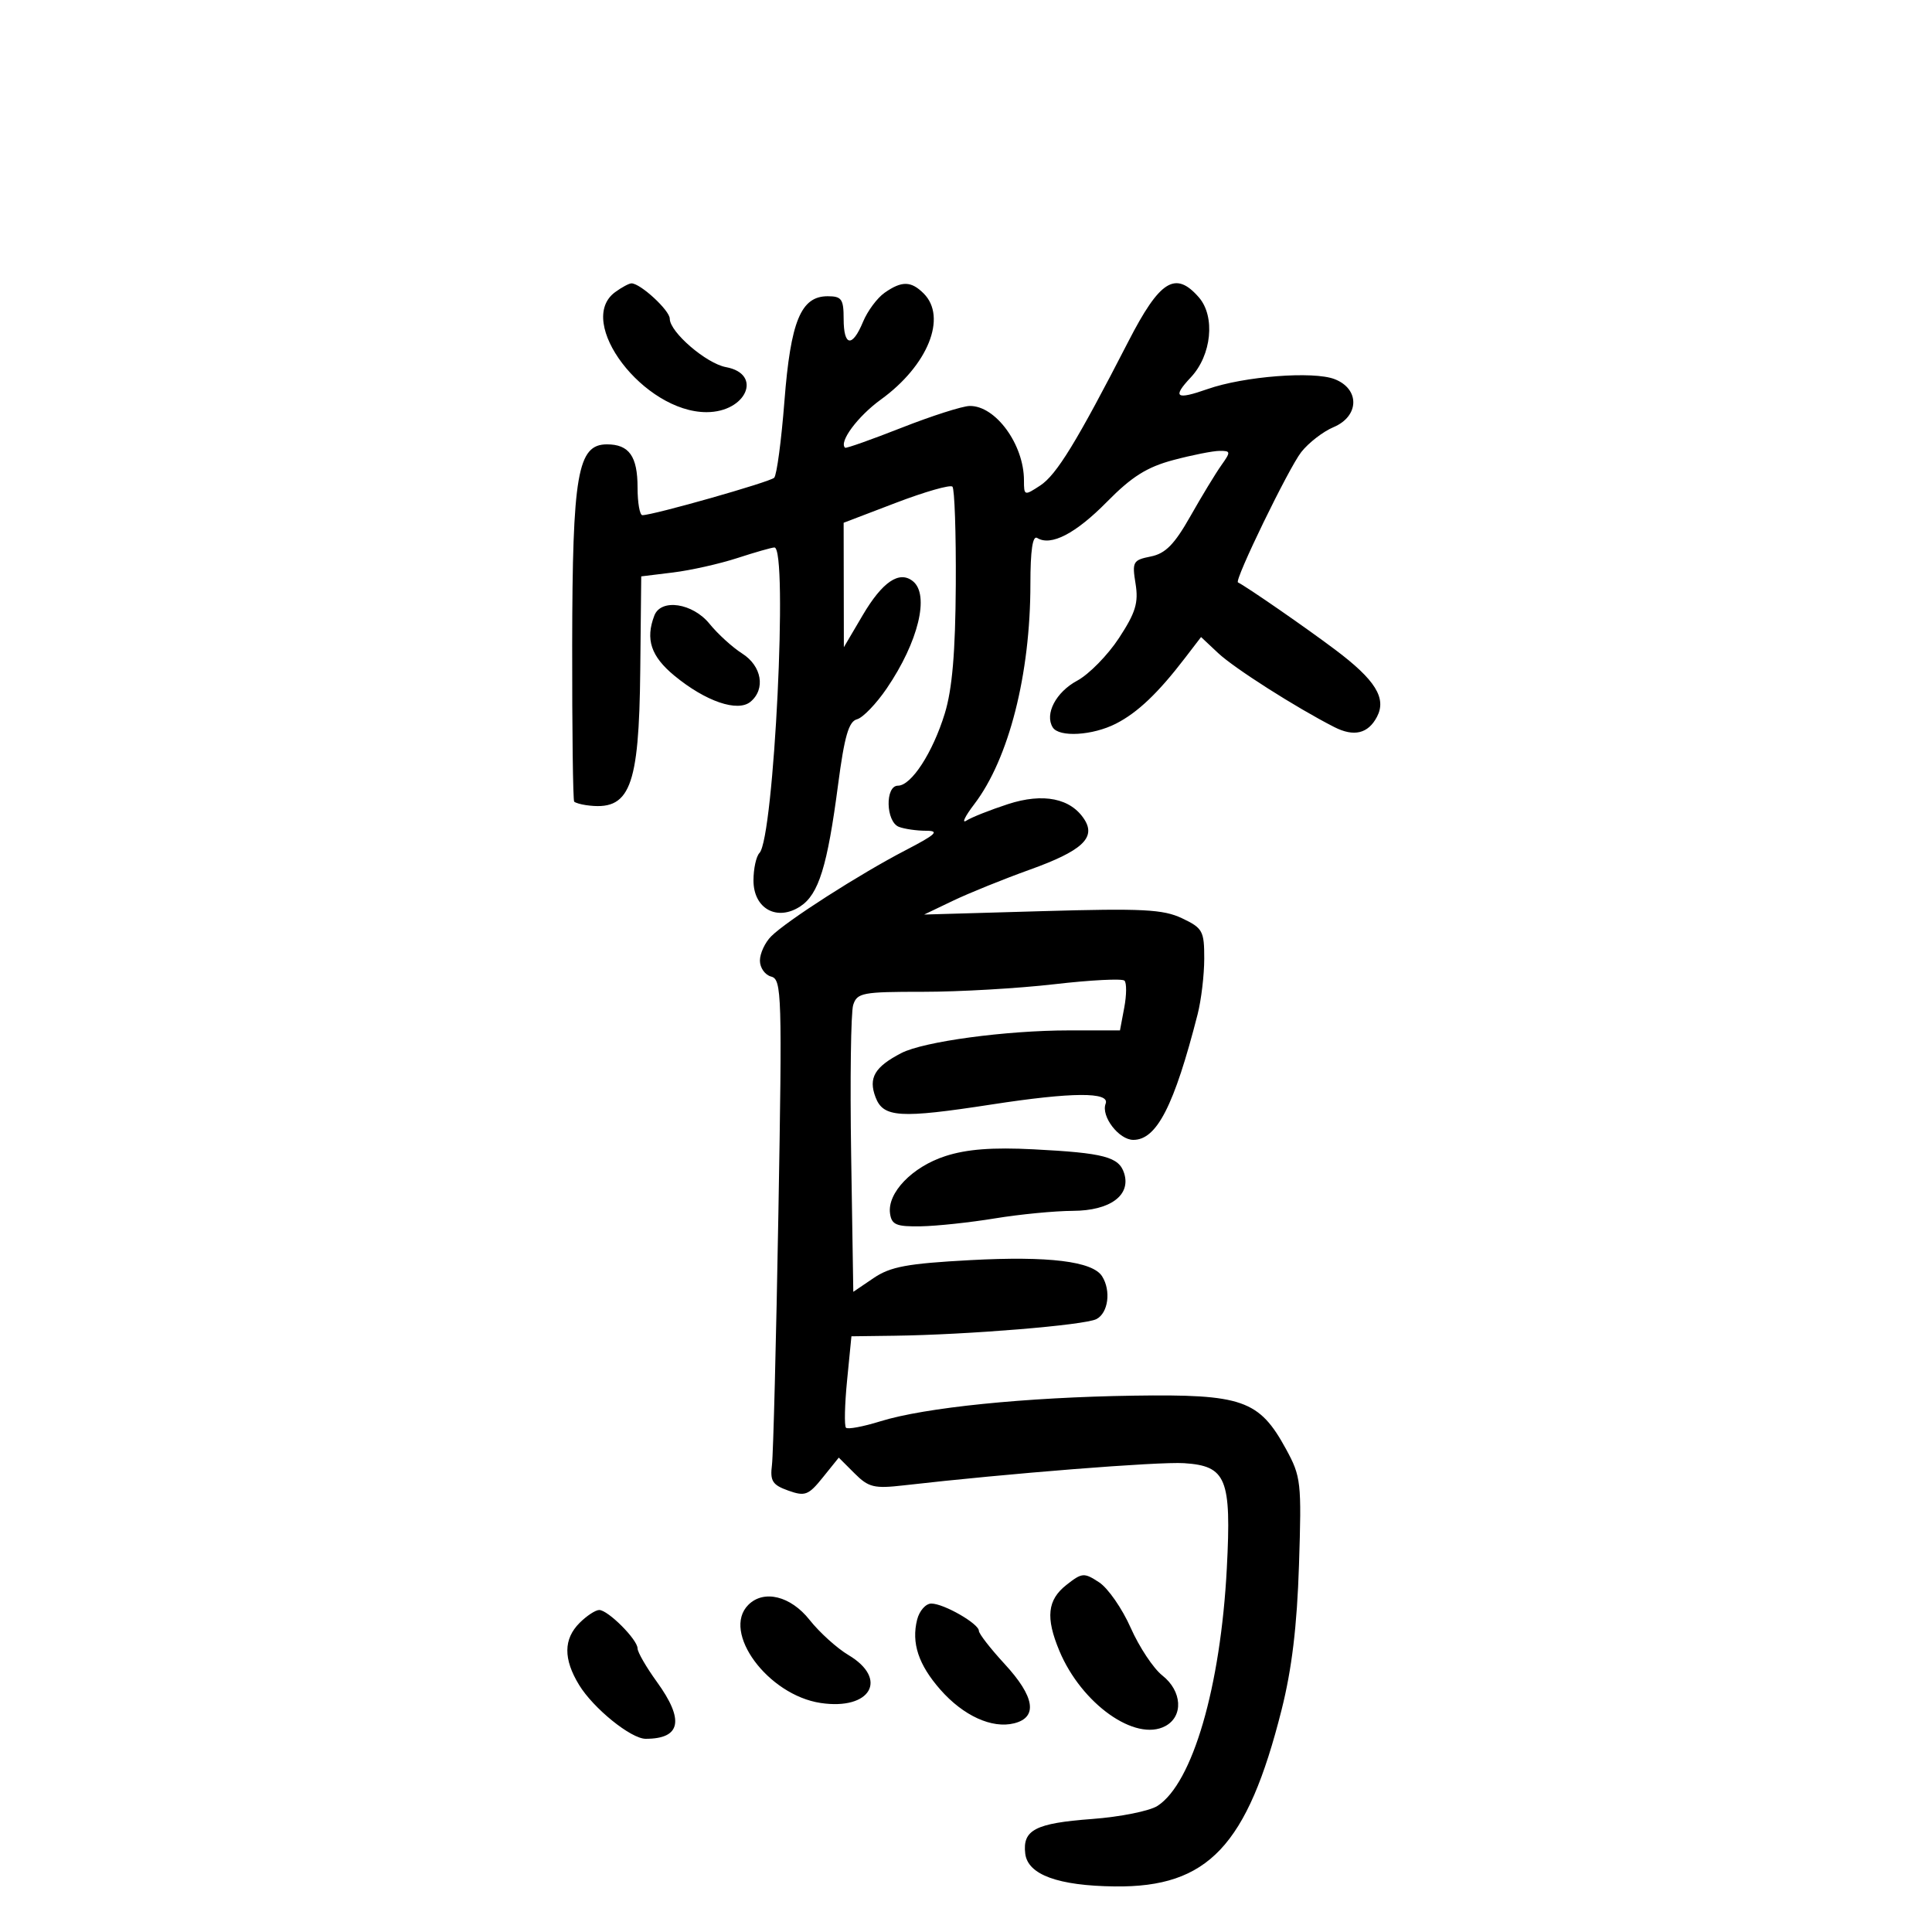 <svg xmlns="http://www.w3.org/2000/svg" width="300" height="300" viewBox="0 0 300 300" version="1.1">
	<path d="M 95.524 45.358 C 89.261 49.939, 99.961 64, 109.710 64 C 115.918 64, 118.479 58.071, 112.730 57.008 C 109.664 56.441, 104 51.562, 104 49.488 C 104 48.200, 99.451 44, 98.056 44 C 97.686 44, 96.546 44.611, 95.524 45.358 M 137.360 45.460 C 136.214 46.263, 134.709 48.288, 134.016 49.960 C 132.338 54.012, 131 53.808, 131 49.500 C 131 46.442, 130.687 46, 128.523 46 C 124.362 46, 122.771 49.861, 121.804 62.307 C 121.327 68.443, 120.612 73.788, 120.215 74.185 C 119.549 74.851, 101.449 79.992, 99.750 79.997 C 99.338 79.999, 99 78.065, 99 75.700 C 99 70.854, 97.686 69, 94.249 69 C 89.677 69, 88.884 73.581, 88.849 100.187 C 88.832 113.367, 88.971 124.299, 89.159 124.480 C 89.346 124.662, 90.175 124.906, 91 125.023 C 97.818 125.994, 99.230 122.476, 99.420 104.039 L 99.570 89.500 104.535 88.891 C 107.266 88.556, 111.750 87.548, 114.500 86.652 C 117.250 85.755, 119.838 85.017, 120.250 85.011 C 122.397 84.980, 120.187 130.139, 117.928 132.450 C 117.418 132.973, 117 134.895, 117 136.721 C 117 141.093, 120.653 143.113, 124.271 140.742 C 127.126 138.872, 128.472 134.532, 130.141 121.813 C 131.123 114.334, 131.791 112.027, 133.069 111.692 C 133.980 111.454, 136.066 109.288, 137.704 106.879 C 142.606 99.673, 144.386 92.353, 141.750 90.246 C 139.639 88.559, 137.015 90.340, 133.957 95.534 L 131.034 100.500 131.017 90.838 L 131 81.175 139.144 78.065 C 143.624 76.355, 147.561 75.230, 147.894 75.566 C 148.227 75.902, 148.461 82.775, 148.414 90.839 C 148.352 101.303, 147.864 107.013, 146.708 110.784 C 144.843 116.865, 141.512 122, 139.432 122 C 137.412 122, 137.543 127.611, 139.582 128.393 C 140.452 128.727, 142.352 129, 143.804 129 C 145.953 129, 145.353 129.567, 140.586 132.040 C 133.489 135.722, 122.152 142.986, 119.750 145.391 C 118.787 146.354, 118 148.053, 118 149.165 C 118 150.277, 118.787 151.393, 119.750 151.644 C 121.391 152.072, 121.461 154.360, 120.870 188.301 C 120.523 208.210, 120.073 225.832, 119.870 227.461 C 119.556 229.972, 119.940 230.579, 122.396 231.456 C 125.010 232.388, 125.535 232.188, 127.769 229.413 L 130.246 226.337 132.698 228.788 C 134.870 230.961, 135.738 231.173, 140.325 230.646 C 156.403 228.801, 179.892 226.942, 183.863 227.201 C 190.435 227.629, 191.226 229.571, 190.501 243.500 C 189.541 261.935, 185.177 276.901, 179.737 280.417 C 178.507 281.212, 173.935 282.128, 169.578 282.452 C 160.766 283.107, 158.757 284.148, 159.199 287.831 C 159.592 291.102, 164.297 292.823, 173.128 292.924 C 187.586 293.090, 193.677 286.634, 199.004 265.500 C 200.601 259.163, 201.401 252.506, 201.707 243 C 202.122 230.130, 202.028 229.290, 199.686 225 C 195.524 217.377, 192.912 216.464, 176 216.717 C 159.239 216.968, 143.586 218.555, 136.685 220.704 C 134.037 221.529, 131.643 221.976, 131.365 221.698 C 131.087 221.421, 131.163 218.112, 131.535 214.347 L 132.209 207.500 138.855 207.413 C 150.275 207.264, 168.421 205.771, 170.250 204.830 C 172.091 203.883, 172.550 200.416, 171.131 198.178 C 169.657 195.853, 162.822 195.016, 150.661 195.672 C 140.890 196.199, 138.270 196.684, 135.661 198.451 L 132.500 200.593 132.166 179.349 C 131.982 167.666, 132.125 157.182, 132.483 156.053 C 133.084 154.159, 133.923 154, 143.317 154.006 C 148.918 154.009, 158.107 153.478, 163.738 152.827 C 169.369 152.176, 174.260 151.927, 174.608 152.275 C 174.956 152.622, 174.941 154.503, 174.575 156.453 L 173.909 160 166.027 160 C 156.221 160, 143.431 161.726, 139.968 163.516 C 135.814 165.665, 134.812 167.376, 135.954 170.378 C 137.157 173.544, 139.710 173.702, 154 171.500 C 166.484 169.576, 172.391 169.538, 171.682 171.385 C 170.935 173.333, 173.744 177, 175.984 177 C 179.620 177, 182.325 171.715, 185.965 157.500 C 186.528 155.300, 186.991 151.414, 186.994 148.864 C 187 144.560, 186.753 144.111, 183.553 142.592 C 180.612 141.197, 177.424 141.034, 161.803 141.484 L 143.500 142.011 148 139.857 C 150.475 138.672, 155.846 136.500, 159.936 135.031 C 167.967 132.144, 170.191 130.112, 168.410 127.289 C 166.305 123.951, 161.999 123.076, 156.500 124.870 C 153.750 125.766, 150.856 126.915, 150.069 127.421 C 149.281 127.928, 149.830 126.779, 151.288 124.867 C 156.653 117.833, 160 104.706, 160 90.691 C 160 85.460, 160.349 83.098, 161.057 83.535 C 163.188 84.852, 167.023 82.864, 171.891 77.919 C 175.733 74.016, 178.101 72.526, 182.190 71.437 C 185.110 70.660, 188.342 70.018, 189.372 70.012 C 191.120 70.001, 191.138 70.149, 189.646 72.250 C 188.767 73.487, 186.605 77.048, 184.842 80.161 C 182.358 84.547, 180.971 85.956, 178.687 86.413 C 175.927 86.965, 175.776 87.234, 176.327 90.626 C 176.808 93.595, 176.343 95.123, 173.755 99.076 C 172.017 101.731, 169.092 104.712, 167.254 105.701 C 163.965 107.472, 162.185 110.873, 163.465 112.943 C 164.444 114.527, 169.676 114.217, 173.300 112.361 C 176.658 110.641, 179.824 107.629, 184 102.181 L 186.500 98.920 189.156 101.413 C 191.657 103.761, 201.238 109.865, 207.183 112.897 C 210.238 114.456, 212.442 113.927, 213.816 111.306 C 215.335 108.411, 213.566 105.570, 207.327 100.884 C 202.718 97.421, 193.817 91.260, 192.229 90.432 C 191.636 90.124, 200.116 72.668, 202.057 70.200 C 203.197 68.751, 205.451 67.009, 207.065 66.331 C 211.081 64.642, 211.186 60.413, 207.250 58.878 C 203.947 57.591, 193.158 58.431, 187.500 60.417 C 182.595 62.139, 181.985 61.709, 184.911 58.594 C 188.140 55.158, 188.744 49.140, 186.158 46.172 C 182.522 41.998, 180.104 43.507, 175.223 53 C 167.190 68.622, 164.067 73.726, 161.524 75.392 C 159.061 77.006, 159 76.986, 159 74.588 C 159 69.015, 154.579 62.963, 150.561 63.039 C 149.428 63.060, 144.675 64.581, 140 66.419 C 135.325 68.257, 131.378 69.655, 131.229 69.525 C 130.216 68.648, 133.188 64.643, 136.783 62.040 C 144.085 56.754, 147.111 49.254, 143.429 45.571 C 141.474 43.617, 140.029 43.591, 137.360 45.460 M 101.607 95.582 C 100.193 99.266, 101.078 101.919, 104.723 104.923 C 109.567 108.916, 114.547 110.621, 116.539 108.968 C 118.908 107.002, 118.290 103.414, 115.250 101.482 C 113.737 100.521, 111.455 98.445, 110.178 96.867 C 107.563 93.639, 102.636 92.900, 101.607 95.582 M 146.813 179.513 C 141.660 181.174, 137.747 185.233, 138.206 188.441 C 138.455 190.185, 139.188 190.488, 143 190.421 C 145.475 190.377, 150.650 189.823, 154.500 189.190 C 158.350 188.557, 163.793 188.031, 166.595 188.020 C 172.376 187.997, 175.643 185.601, 174.557 182.180 C 173.751 179.639, 171.444 179.029, 160.500 178.466 C 154.107 178.137, 150.143 178.440, 146.813 179.513 M 165.590 246.108 C 162.633 248.434, 162.341 251.178, 164.498 256.341 C 167.938 264.573, 176.303 270.514, 180.951 268.026 C 183.791 266.507, 183.559 262.585, 180.488 260.169 C 179.106 259.082, 176.896 255.752, 175.577 252.770 C 174.258 249.787, 172.054 246.610, 170.679 245.709 C 168.326 244.167, 168.027 244.191, 165.590 246.108 M 116.200 249.200 C 112.001 253.399, 119.231 263.208, 127.432 264.438 C 135.182 265.600, 138.012 260.725, 131.750 256.998 C 129.963 255.934, 127.243 253.474, 125.707 251.532 C 122.771 247.818, 118.604 246.796, 116.200 249.200 M 142.411 251.500 C 141.501 255.123, 142.620 258.497, 146.010 262.358 C 149.580 266.424, 154.037 268.459, 157.481 267.594 C 161.190 266.663, 160.674 263.455, 156 258.384 C 153.800 255.997, 152 253.682, 152 253.238 C 152 252.128, 146.549 249, 144.615 249 C 143.748 249, 142.756 250.125, 142.411 251.500 M 90 252 C 87.490 254.510, 87.464 257.608, 89.919 261.634 C 92.139 265.275, 97.981 270, 100.263 270 C 105.733 270, 106.303 267.099, 102 261.159 C 100.350 258.881, 99 256.543, 99 255.963 C 99 254.599, 94.407 250, 93.045 250 C 92.470 250, 91.100 250.900, 90 252" stroke="none" fill="black" fill-rule="evenodd"/>
</svg>